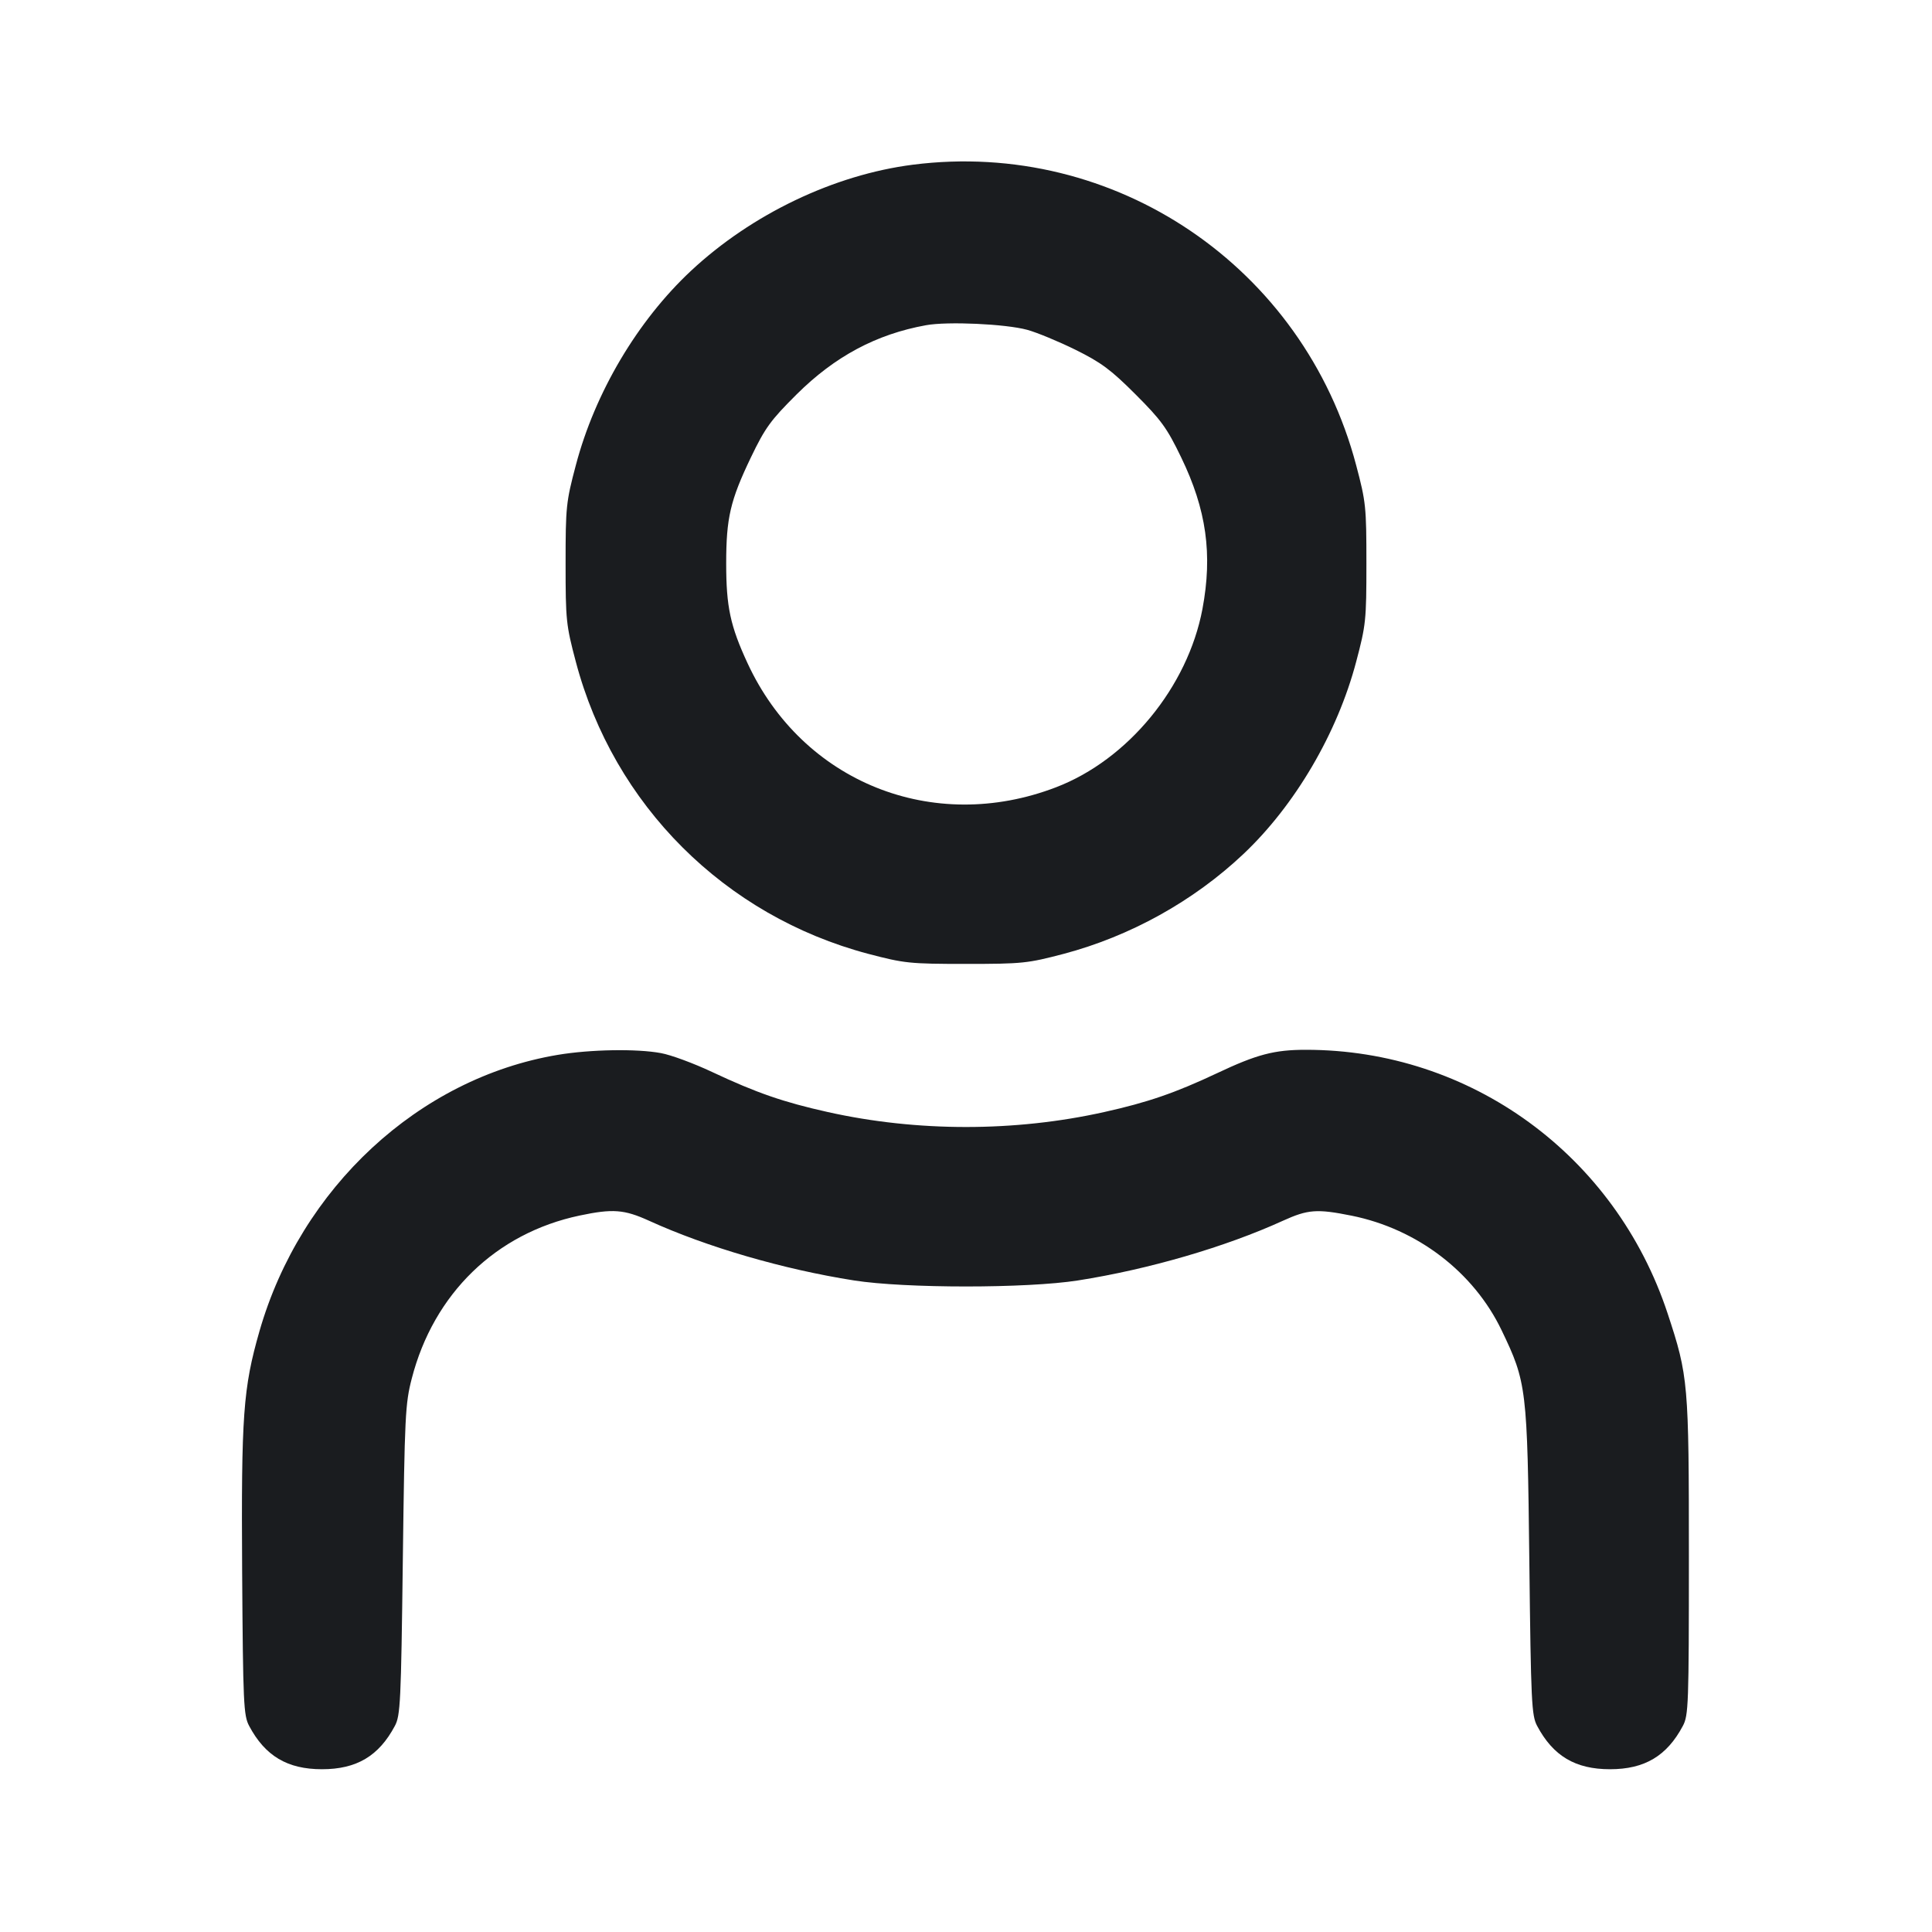 <svg width="24" height="24" viewBox="0 0 24 24" fill="none" xmlns="http://www.w3.org/2000/svg"><path d="M11.340 2.046 C 10.361 2.171,9.338 2.660,8.584 3.364 C 7.920 3.984,7.391 4.876,7.153 5.780 C 7.032 6.236,7.026 6.297,7.026 7.000 C 7.026 7.703,7.032 7.764,7.153 8.220 C 7.623 10.000,9.002 11.377,10.786 11.849 C 11.235 11.967,11.299 11.974,12.000 11.974 C 12.701 11.974,12.765 11.967,13.214 11.849 C 14.040 11.630,14.825 11.195,15.445 10.610 C 16.087 10.004,16.613 9.108,16.847 8.220 C 16.968 7.764,16.974 7.703,16.974 7.000 C 16.974 6.297,16.968 6.236,16.847 5.780 C 16.197 3.317,13.851 1.726,11.340 2.046 M12.760 4.097 C 12.881 4.130,13.151 4.242,13.360 4.345 C 13.679 4.503,13.799 4.592,14.105 4.898 C 14.425 5.218,14.496 5.315,14.673 5.682 C 14.987 6.330,15.065 6.886,14.937 7.566 C 14.754 8.534,14.012 9.438,13.118 9.780 C 11.588 10.367,9.969 9.715,9.286 8.238 C 9.072 7.776,9.021 7.537,9.021 7.000 C 9.021 6.434,9.072 6.216,9.328 5.682 C 9.506 5.312,9.573 5.221,9.895 4.900 C 10.371 4.427,10.885 4.152,11.503 4.040 C 11.771 3.991,12.491 4.024,12.760 4.097 M6.928 13.104 C 5.204 13.393,3.735 14.754,3.223 16.537 C 3.020 17.246,2.996 17.579,3.008 19.520 C 3.019 21.167,3.026 21.310,3.095 21.440 C 3.294 21.814,3.570 21.978,4.000 21.978 C 4.430 21.978,4.706 21.814,4.905 21.440 C 4.974 21.311,4.982 21.149,5.004 19.380 C 5.027 17.586,5.034 17.438,5.115 17.125 C 5.387 16.070,6.161 15.319,7.200 15.100 C 7.612 15.013,7.754 15.024,8.064 15.165 C 8.779 15.491,9.730 15.768,10.608 15.906 C 11.243 16.006,12.757 16.006,13.392 15.906 C 14.270 15.768,15.221 15.491,15.936 15.165 C 16.249 15.023,16.359 15.015,16.792 15.102 C 17.607 15.267,18.306 15.802,18.653 16.524 C 18.965 17.174,18.973 17.240,18.998 19.400 C 19.018 21.152,19.026 21.311,19.095 21.440 C 19.294 21.814,19.570 21.978,20.000 21.978 C 20.430 21.978,20.706 21.814,20.905 21.440 C 20.975 21.309,20.980 21.176,20.980 19.340 C 20.980 17.179,20.973 17.096,20.716 16.317 C 20.067 14.350,18.268 13.039,16.220 13.041 C 15.830 13.041,15.613 13.098,15.120 13.331 C 14.600 13.576,14.258 13.694,13.718 13.814 C 12.607 14.062,11.393 14.062,10.282 13.814 C 9.735 13.692,9.400 13.577,8.847 13.317 C 8.620 13.210,8.334 13.104,8.210 13.082 C 7.908 13.026,7.334 13.036,6.928 13.104 " fill="#1A1C1F" stroke="none" fill-rule="evenodd"></path></svg>